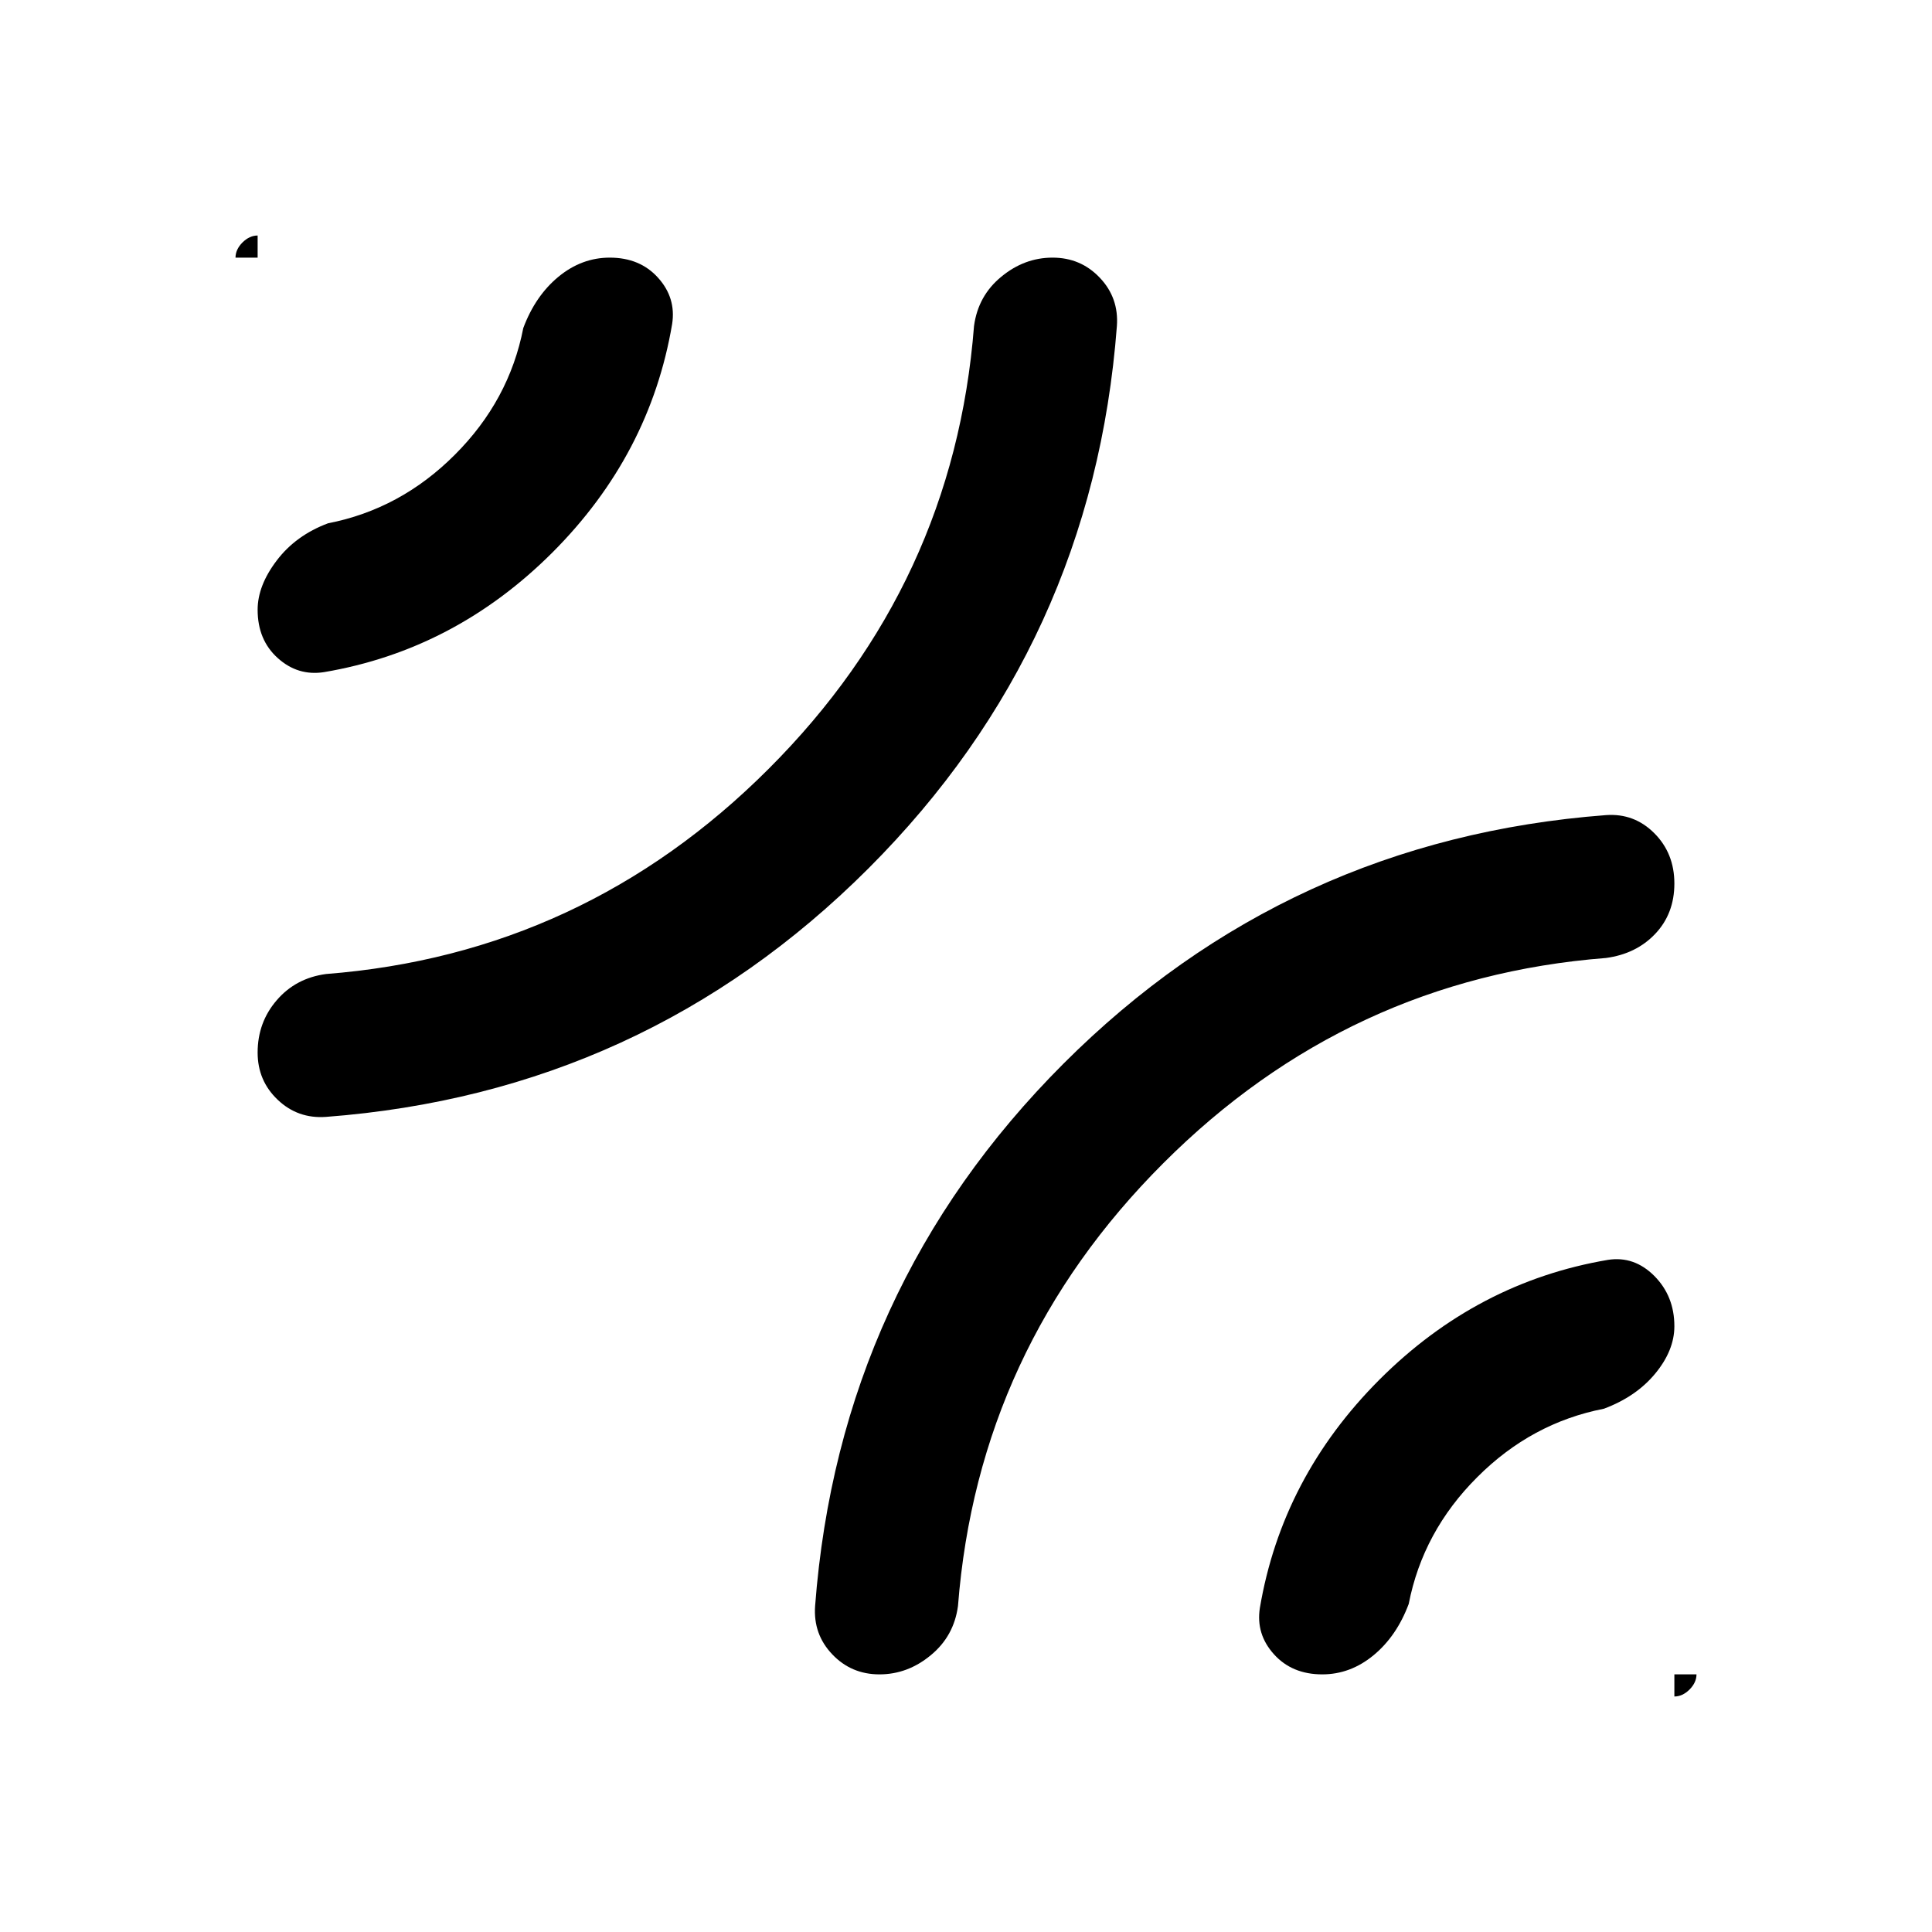 <svg xmlns="http://www.w3.org/2000/svg" height="20" width="20"><path d="M2.667 2.438V2.667H2.438Q2.438 2.583 2.51 2.51Q2.583 2.438 2.667 2.438ZM3.375 11.562Q3.083 11.583 2.875 11.385Q2.667 11.188 2.667 10.896Q2.667 10.583 2.865 10.354Q3.062 10.125 3.375 10.083Q6.042 9.875 7.958 7.958Q9.875 6.042 10.083 3.375Q10.125 3.062 10.365 2.865Q10.604 2.667 10.896 2.667Q11.188 2.667 11.385 2.875Q11.583 3.083 11.562 3.375Q11.312 6.667 8.99 8.99Q6.667 11.312 3.375 11.562ZM3.354 6.958Q3.083 7 2.875 6.812Q2.667 6.625 2.667 6.312Q2.667 6.062 2.865 5.802Q3.062 5.542 3.396 5.417Q4.146 5.271 4.708 4.708Q5.271 4.146 5.417 3.396Q5.542 3.062 5.781 2.865Q6.021 2.667 6.312 2.667Q6.625 2.667 6.812 2.875Q7 3.083 6.958 3.354Q6.729 4.708 5.719 5.719Q4.708 6.729 3.354 6.958ZM9.104 17.333Q8.812 17.333 8.615 17.125Q8.417 16.917 8.438 16.625Q8.688 13.333 11.01 11.01Q13.333 8.688 16.625 8.438Q16.917 8.417 17.125 8.625Q17.333 8.833 17.333 9.146Q17.333 9.458 17.135 9.667Q16.938 9.875 16.625 9.917Q13.958 10.125 12.042 12.042Q10.125 13.958 9.917 16.625Q9.875 16.938 9.635 17.135Q9.396 17.333 9.104 17.333ZM17.562 17.333Q17.562 17.417 17.49 17.49Q17.417 17.562 17.333 17.562V17.333ZM13.688 17.333Q13.375 17.333 13.188 17.125Q13 16.917 13.042 16.646Q13.271 15.292 14.281 14.281Q15.292 13.271 16.646 13.042Q16.917 13 17.125 13.208Q17.333 13.417 17.333 13.729Q17.333 13.979 17.135 14.219Q16.938 14.458 16.604 14.583Q15.854 14.729 15.292 15.292Q14.729 15.854 14.583 16.604Q14.458 16.938 14.219 17.135Q13.979 17.333 13.688 17.333Z"/></svg>